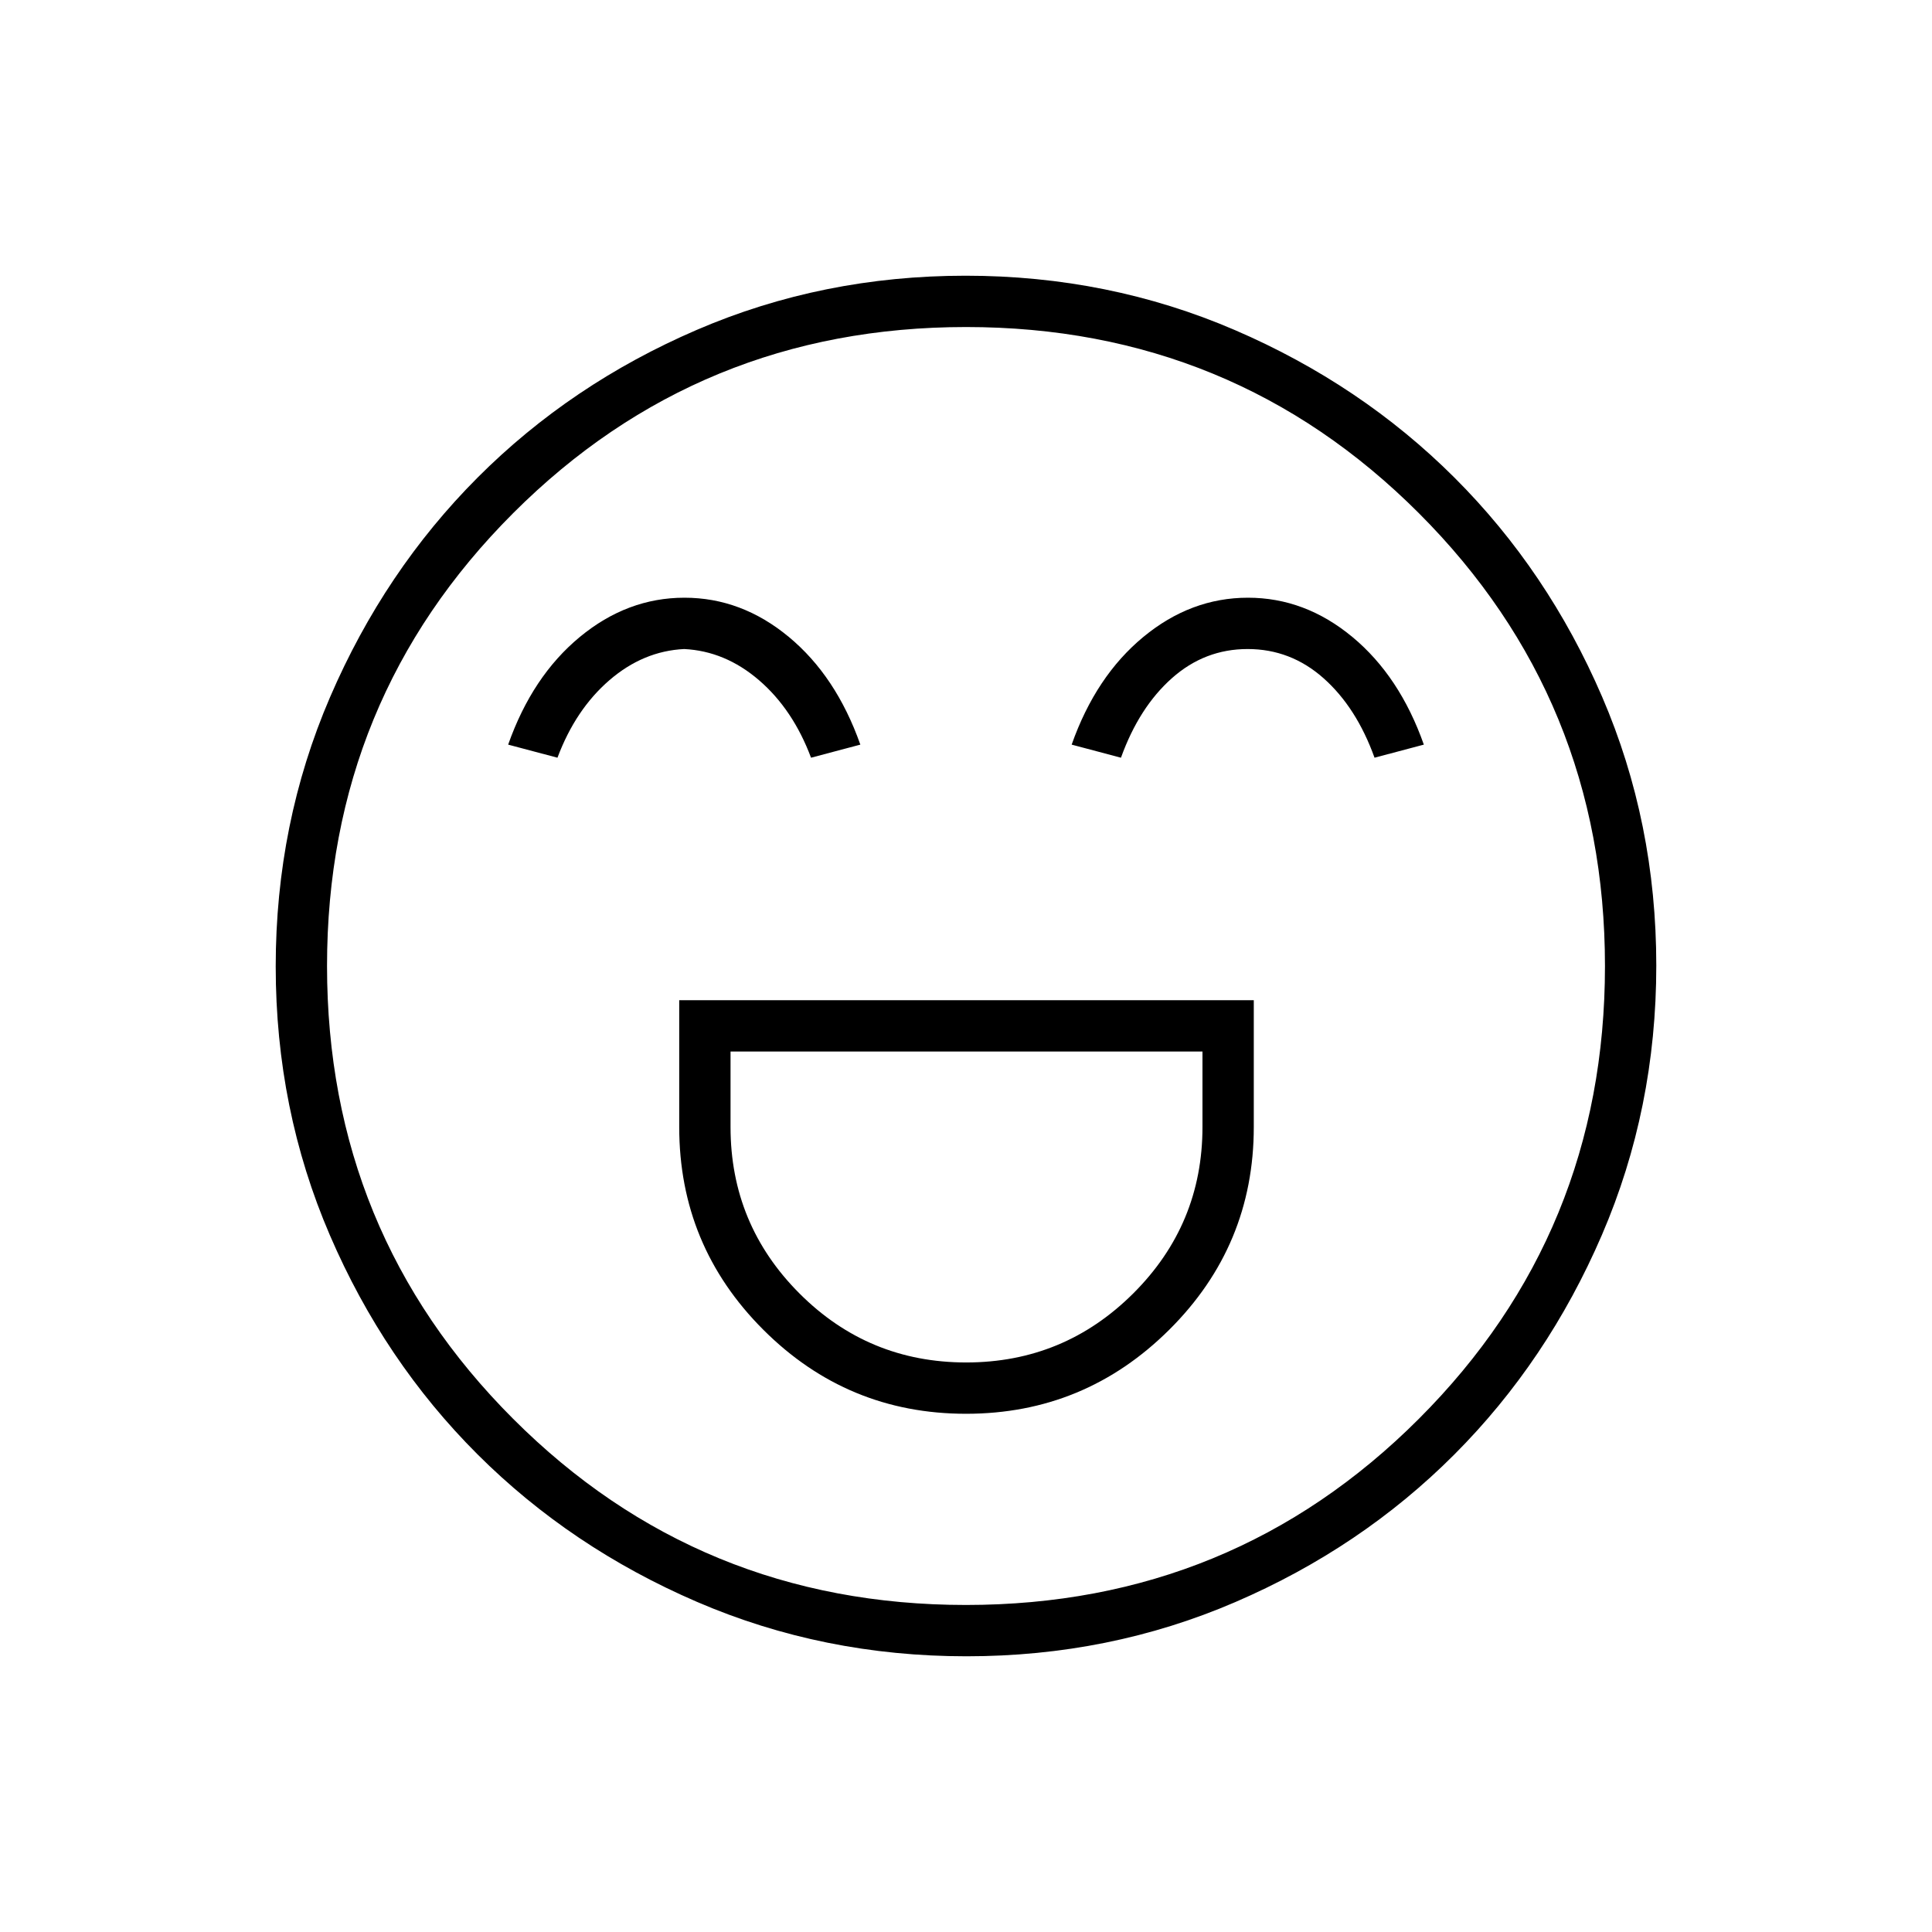 <svg xmlns="http://www.w3.org/2000/svg" height="24" viewBox="0 -960 960 960" width="24"><path d="M337.5-463v63q0 58.97 41.77 100.73 41.77 41.77 100.75 41.77T581-299.27q42-41.76 42-100.73v-63H337.5Zm142.59 180q-48.59 0-82.84-34.29T363-400v-37.5h234.5v37.5q0 48.42-34.41 82.71-34.41 34.29-83 34.29Zm-140-380q-28.37 0-51.98 19.5Q264.5-624 252.5-590l24.5 6.5q9-24 25.8-38.5 16.79-14.5 37.15-15.5 20.36 1 37.21 15.5Q394-607.5 403-583.5l24.5-6.5q-12-34-35.52-53.5-23.51-19.5-51.89-19.5Zm280 0q-28.37 0-51.98 19.5Q544.5-624 532.5-590l24.5 6.5q9-25 25.3-39.5 16.29-14.5 37.65-14.5t37.71 14.5Q674-608.5 683-583.5l24.5-6.5q-12-34-35.52-53.5-23.51-19.5-51.89-19.5ZM480.24-137q-71.15 0-133.87-27.02-62.72-27.03-109.12-73.35-46.4-46.33-73.32-108.83Q137-408.7 137-479.76q0-71.15 27.02-133.87 27.03-62.72 73.35-109.12 46.33-46.4 108.83-73.32Q408.7-823 479.76-823q71.15 0 133.87 27.02 62.72 27.03 109.12 73.35 46.4 46.33 73.32 108.83Q823-551.3 823-480.24q0 71.15-27.02 133.87-27.03 62.72-73.35 109.12-46.33 46.4-108.83 73.32Q551.3-137 480.24-137ZM480-480Zm-.03 317.5q132.53 0 225.03-92.47 92.5-92.46 92.5-225 0-132.53-92.47-225.03-92.46-92.5-225-92.5-132.53 0-225.03 92.47-92.5 92.46-92.5 225 0 132.53 92.47 225.03 92.46 92.5 225 92.5Z"/></svg>